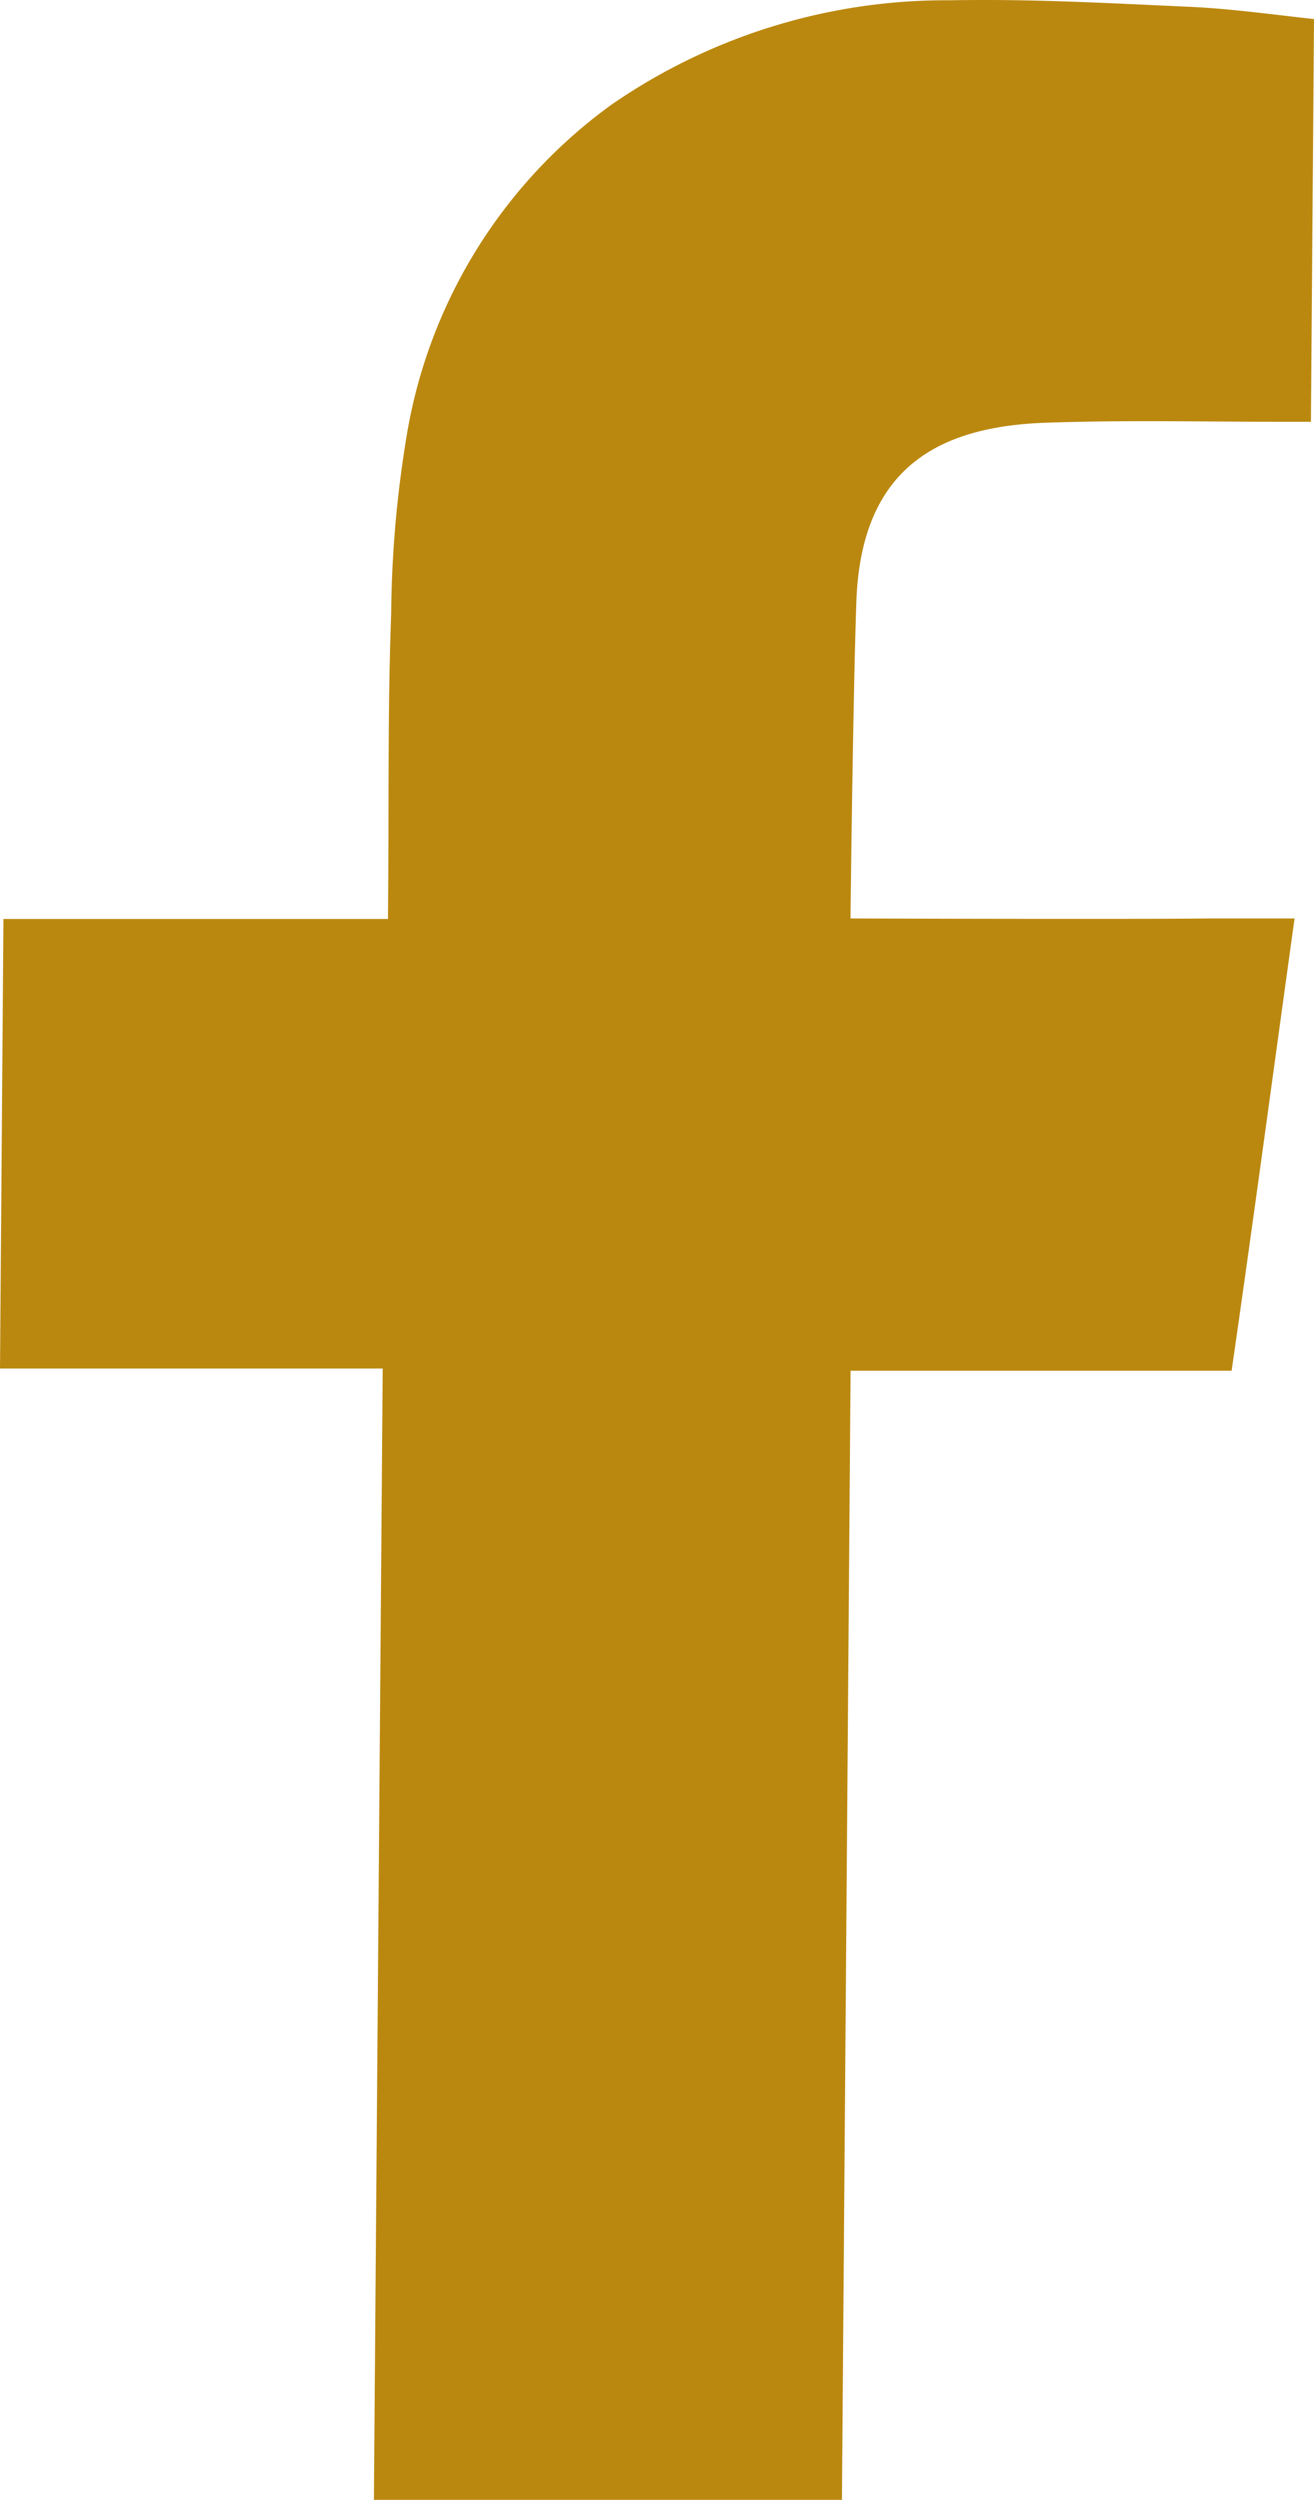 <svg height="46.556" viewBox="0 0 24.484 46.556" width="24.484" xmlns="http://www.w3.org/2000/svg"><path d="m372.92 47.513c1.245 0 2.5.068 3.739.124.811.033 1.621.149 2.382.231l-.057 7.5h-.6c-.823 0-1.645-.011-2.468-.011-.617 0-1.234.007-1.851.028-1.986.065-3.447.81-3.55 3.293-.063 1.786-.109 5.732-.11 5.94.1 0 2.065.008 4.042.008.988 0 1.954 0 2.627-.008h1.605c-.4 2.879-.771 5.643-1.173 8.423h-7.1l-.161 21.032h-8.721l.164-21.073h-7.131l.064-8.372h7.165l.005-.629c.012-1.688-.008-3.375.055-5.063a21.084 21.084 0 0 1 .273-3.211 9.526 9.526 0 0 1 3.821-6.255 10.968 10.968 0 0 1 6.287-1.952q.346-.005.693-.005z" fill="#bb880f" transform="translate(-354.557 -47.513)"/></svg>